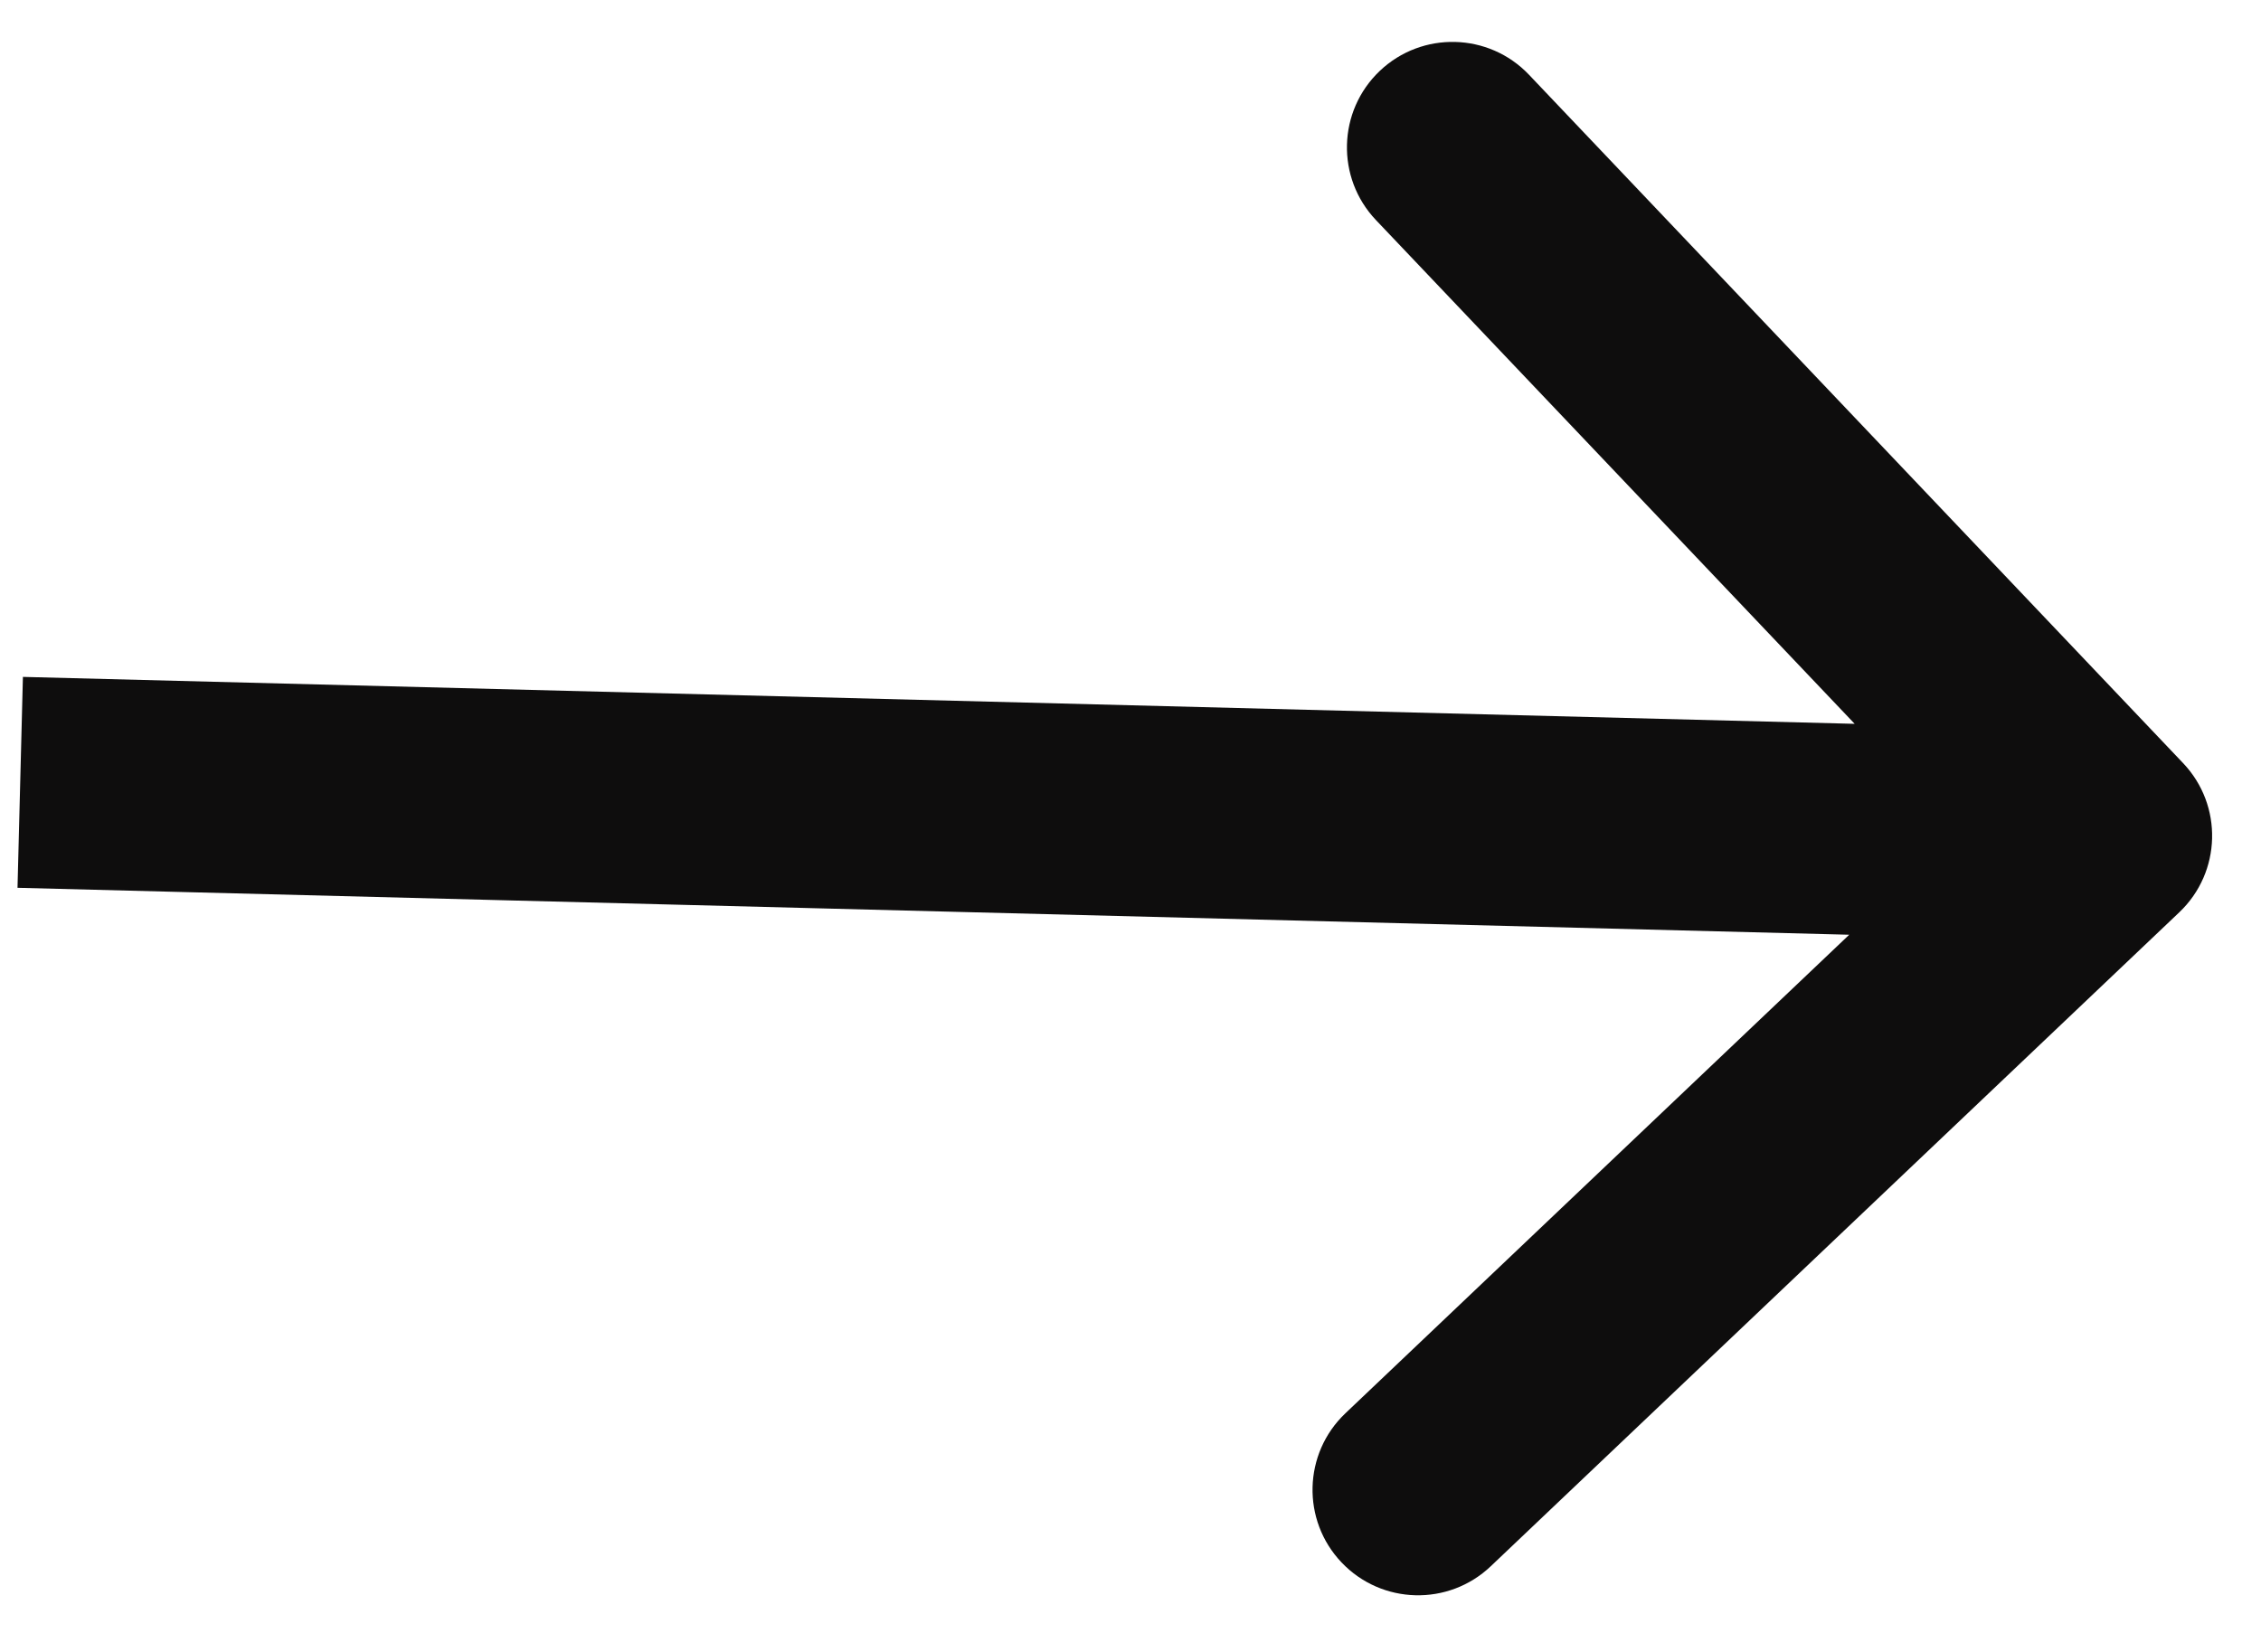 <svg width="52" height="38" viewBox="0 0 52 38" fill="none" xmlns="http://www.w3.org/2000/svg" xmlns:xlink="http://www.w3.org/1999/xlink">
<path d="M50.173,20.328C51.121,19.38 51.121,17.843 50.173,16.895L34.728,1.45C33.78,0.503 32.244,0.503 31.296,1.45C30.348,2.398 30.348,3.935 31.296,4.883L45.025,18.611L31.296,32.34C30.348,33.288 30.348,34.825 31.296,35.772C32.244,36.72 33.78,36.72 34.728,35.772L50.173,20.328ZM0.457,21.038L48.457,21.038L48.457,16.185L0.457,16.185L0.457,21.038Z" transform="rotate(-358.532 24.457 18.611)" fill="#0E0D0D"/>
</svg>
